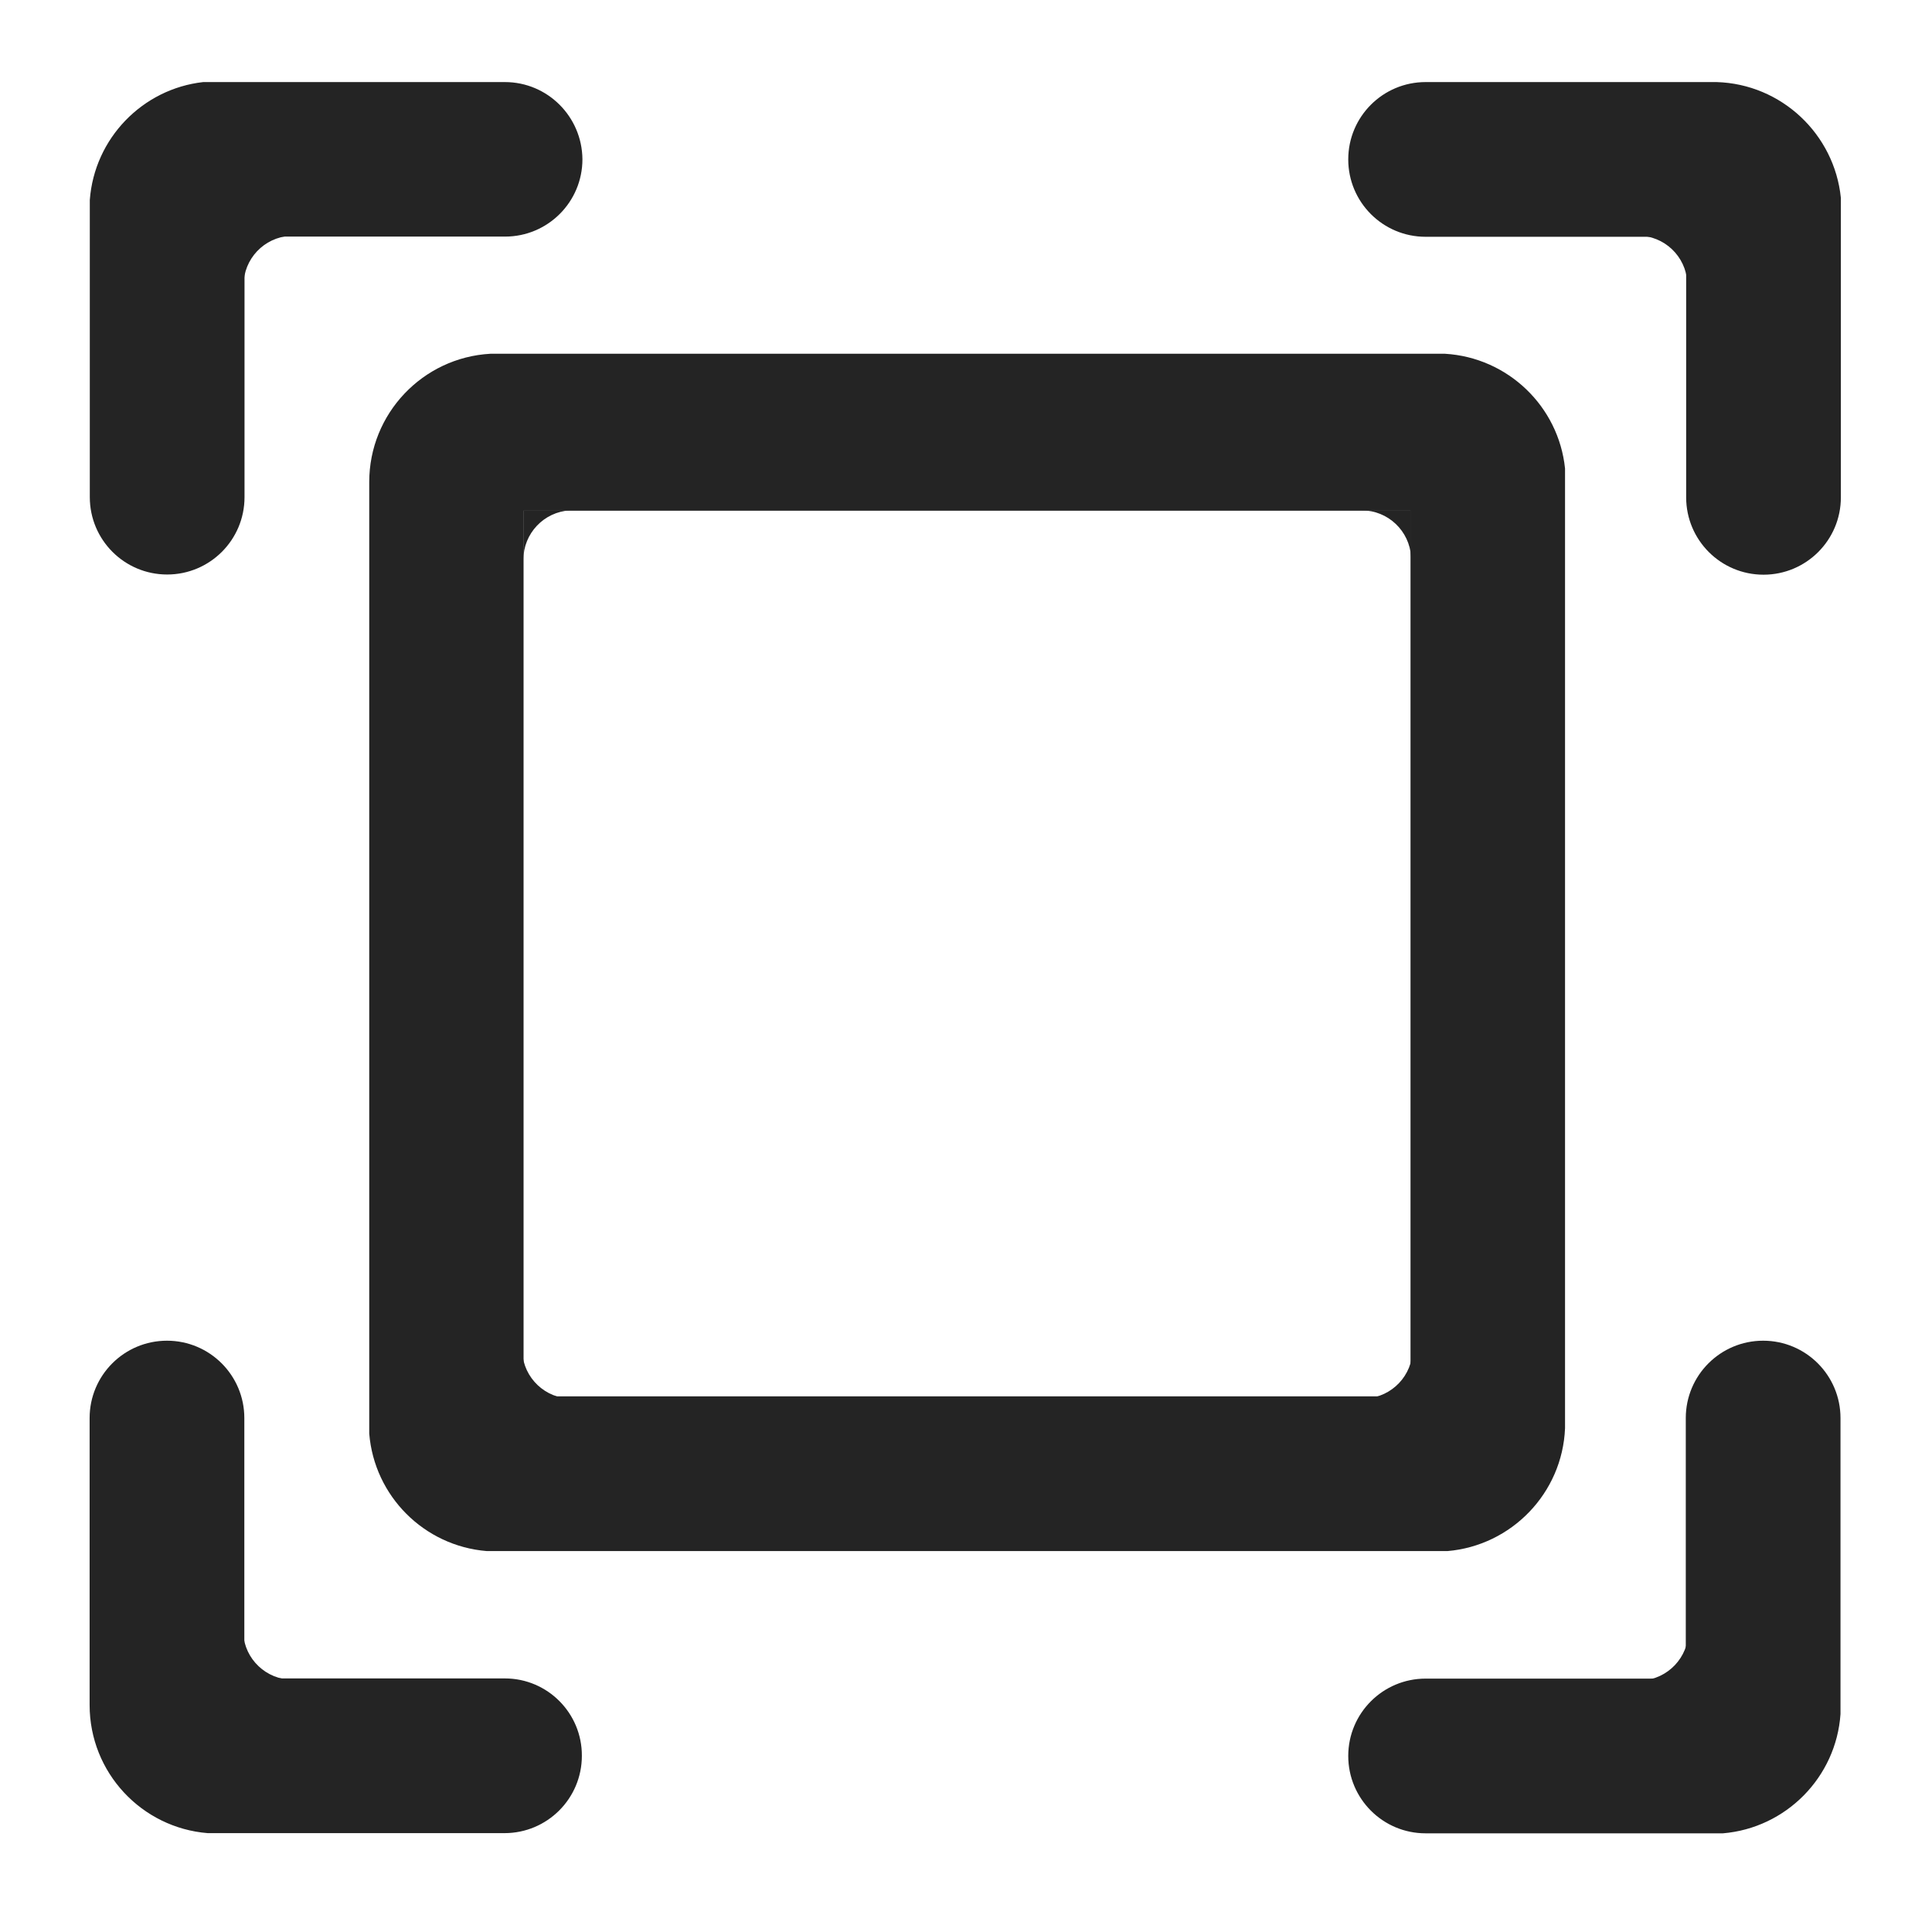 <?xml version="1.0" standalone="no"?><!DOCTYPE svg PUBLIC "-//W3C//DTD SVG 1.1//EN" "http://www.w3.org/Graphics/SVG/1.1/DTD/svg11.dtd"><svg t="1552146199430" class="icon" style="" viewBox="0 0 1024 1024" version="1.1" xmlns="http://www.w3.org/2000/svg" p-id="2118" xmlns:xlink="http://www.w3.org/1999/xlink" width="128" height="128"><defs><style type="text/css"></style></defs><path d="M276.8 741.3v-40.9 16.2c0.8 13.8 12.2 24.7 26.2 24.7h-26.2zM128.9 890.3v-40.9 16.2c0.8 13.8 12.2 24.7 26.2 24.7h-26.2zM748.6 741.2h-40.9H724c13.8-0.8 24.7-12.2 24.7-26.2v26.2zM894.9 890.7H854h16.2c13.8-0.8 24.7-12.2 24.7-26.2v26.2zM747.9 270.5v40.9-16.2c-0.8-13.8-12.2-24.7-26.2-24.7h26.2zM894.3 124.9v40.9-16.2c-0.8-13.8-12.2-24.7-26.2-24.7h26.2zM277.4 270.5h40.9-16.2c-13.8 0.8-24.7 12.2-24.7 26.2v-26.2zM129.1 125H170h-16.2c-13.8 0.8-24.7 12.2-24.7 26.2V125z" fill="#242424" p-id="2119"></path><path d="M829.5 757V248.3c-3.4-32.9-30.3-58.8-63.6-60.8h-506c-35.8 2-64.2 31.7-64.2 68v504.3c2.7 33.2 29.1 59.6 62.3 62.3h509.2c33.9-2.9 60.9-30.7 62.3-65.1z m-552-16.9V270.7h470.1v469.4H277.5z" fill="#242424" p-id="2120"></path><path d="M267.6 43.5H107.7C75.5 47.1 50 73.4 47.6 106v157.5c0 22.6 18.3 41 41 41 22.6 0 41-18.3 41-41V125.4h138.1c22.6 0 41-18.3 41-41-0.2-22.6-18.5-40.9-41.1-40.9zM267.6 889.6H129.5v-138c0-22.6-18.3-41-41-41-22.6 0-41 18.3-41 41v152.1c0 35.8 27.6 65.1 62.6 67.9h157.3c22.6 0 41-18.3 41-41 0.1-22.6-18.2-41-40.8-41zM975.5 908.5V751.6c0-22.6-18.3-41-41-41-22.6 0-41 18.3-41 41v138.1H755.6c-22.6 0-41 18.3-41 41 0 22.6 18.3 41 41 41h157.6c33.4-2.8 60-29.7 62.3-63.2zM909.8 43.5H755.6c-22.6 0-41 18.3-41 41 0 22.6 18.3 41 41 41h138.1v138.1c0 22.6 18.3 41 41 41 22.6 0 41-18.3 41-41V104.9c-3.4-33.8-31.5-60.4-65.9-61.4z" fill="#242424" p-id="2121"></path></svg>